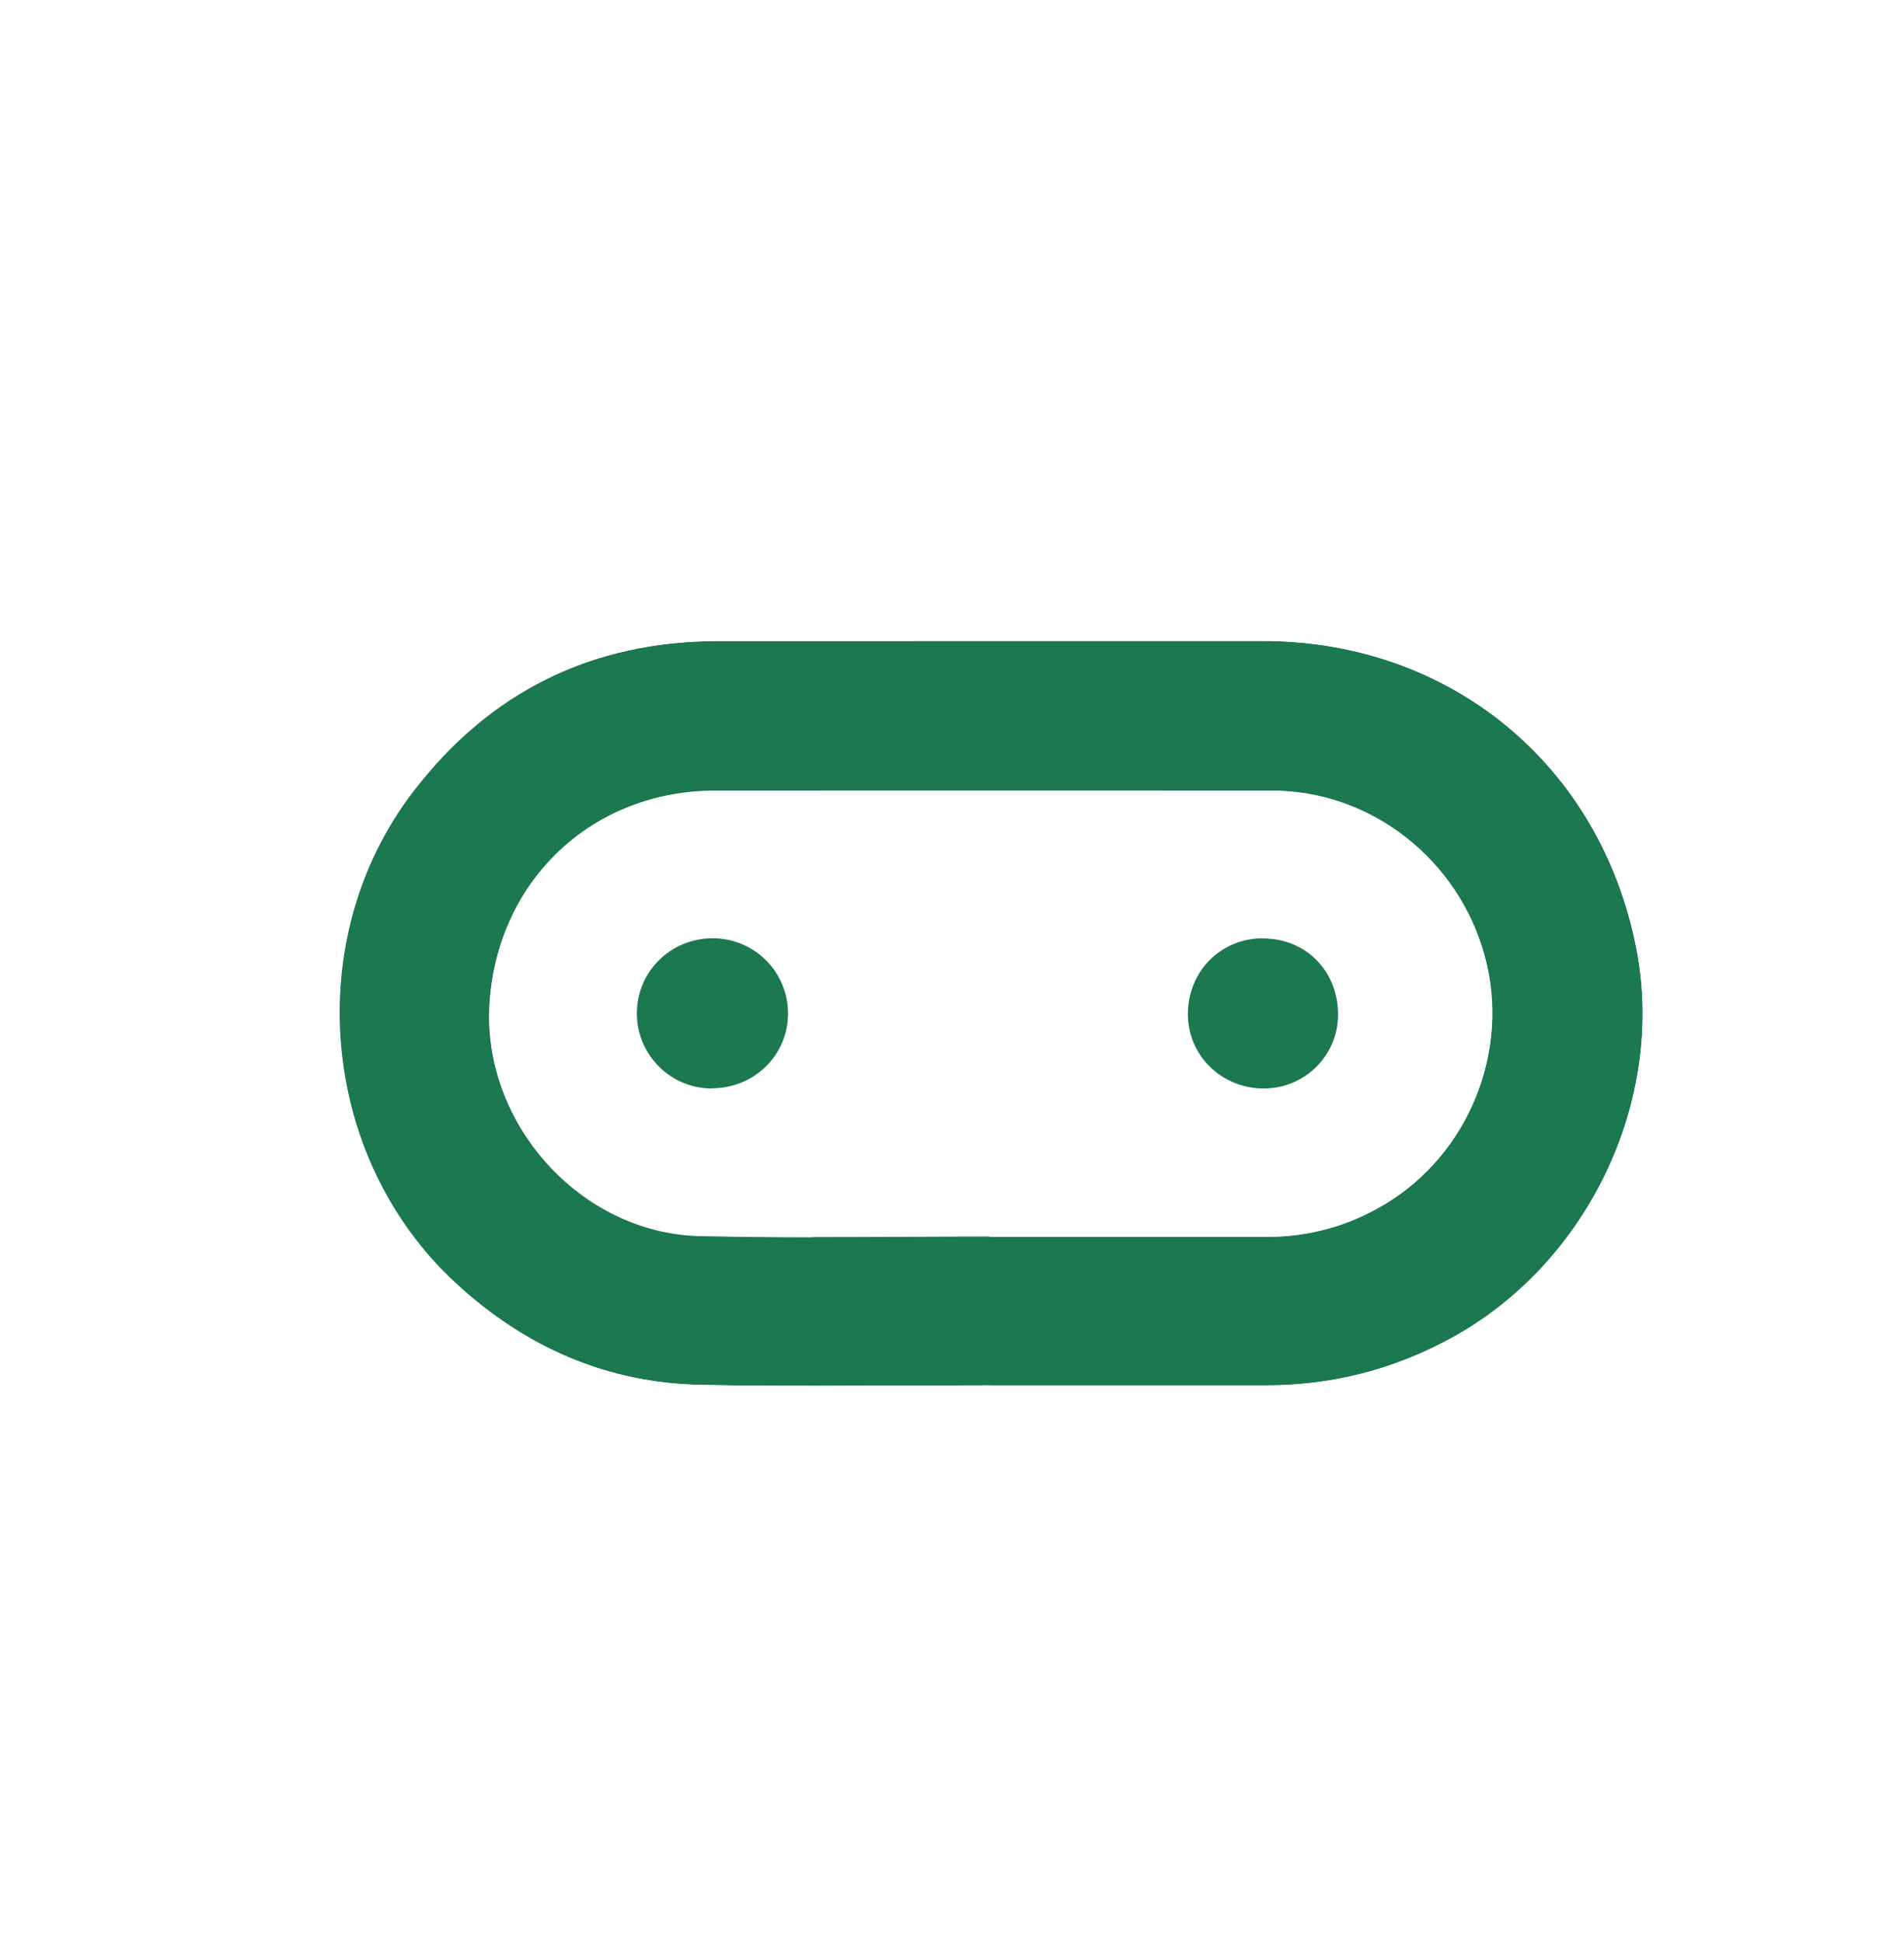 <?xml version="1.0" encoding="UTF-8"?><svg id="Calque_2" xmlns="http://www.w3.org/2000/svg" xmlns:xlink="http://www.w3.org/1999/xlink" viewBox="0 0 98 100"><defs><style>.cls-1{fill:none;}.cls-2{fill:#fff;}.cls-3{fill:#1b784f;}.cls-4{filter:url(#drop-shadow-1);}</style><filter id="drop-shadow-1" filterUnits="userSpaceOnUse"><feOffset dx="2" dy="2"/><feGaussianBlur result="blur" stdDeviation="5"/><feFlood flood-color="#000" flood-opacity=".75"/><feComposite in2="blur" operator="in"/><feComposite in="SourceGraphic"/></filter></defs><g id="Calque_2-2"><g id="icon" class="cls-4"><path id="background" class="cls-2" d="m48.99,69.3s0,0,0,0c4.71,0,9.42,0,14.13,0,3.39,0,6.56-.79,9.54-2.41,7.07-3.83,11.1-12.25,9.58-20.06-1.84-9.47-9.59-15.85-19.23-15.85-9.33,0-18.65,0-27.98,0-6.54,0-11.82,2.6-15.78,7.79-5.77,7.56-4.79,18.75,2.18,25.22,3.6,3.34,7.83,5.2,12.75,5.28,4.94.08,9.88.02,14.82.02Z"/><path id="color" class="cls-3" d="m48.99,69.3c-4.94,0-9.88.07-14.82-.02-4.92-.08-9.15-1.94-12.75-5.28-6.96-6.46-7.95-17.65-2.18-25.22,3.96-5.19,9.24-7.79,15.78-7.79,9.33,0,18.65,0,27.98,0,9.65,0,17.39,6.38,19.23,15.85,1.52,7.81-2.51,16.23-9.58,20.06-2.98,1.62-6.15,2.42-9.54,2.41-4.71-.01-9.42,0-14.13,0,0,0,0,0,0,0Zm-.04-7.67s0,.01,0,.02c4.76,0,9.51,0,14.27,0,2.18,0,4.21-.56,6.08-1.69,4.31-2.59,6.45-7.9,5.12-12.76-1.35-4.98-5.87-8.51-10.94-8.51-9.56,0-19.11-.01-28.67,0-6.3,0-11.17,4.58-11.6,10.88-.43,6.18,4.65,11.9,10.85,12.03,4.96.11,9.93.02,14.89.02Z"/><path id="boder" class="cls-2" d="m45.07,30.98c5.98,0,11.96,0,17.93,0,9.65,0,17.39,6.38,19.23,15.85,1.52,7.81-2.51,16.23-9.58,20.06-2.97,1.61-6.12,2.41-9.49,2.41-.02,0-.04,0-.06,0-1.86,0-3.71,0-5.57,0-2.85,0-5.71,0-8.56,0,0,0,0,0,0,0-3.02,0-6.03.02-9.05.02-1.93,0-3.85,0-5.77-.04-4.92-.08-9.15-1.94-12.75-5.28-6.96-6.46-7.95-17.65-2.18-25.22,3.96-5.19,9.24-7.79,15.78-7.79,3.35,0,6.7,0,10.05,0m-5.28,30.68c3.06,0,6.11-.03,9.17-.03v.02c2.97,0,5.93,0,8.9,0,1.79,0,3.58,0,5.37,0h0c2.18,0,4.2-.56,6.08-1.69,4.31-2.59,6.45-7.9,5.12-12.76-1.35-4.98-5.87-8.51-10.94-8.51-4.48,0-8.96,0-13.43,0-5.08,0-10.16,0-15.24.01-6.3,0-11.17,4.58-11.6,10.88-.43,6.18,4.65,11.9,10.85,12.03,1.91.04,3.82.06,5.72.06m5.28-32.45h-10.05c-7.11,0-12.89,2.86-17.18,8.49-6.35,8.33-5.31,20.44,2.38,27.58,4.02,3.73,8.7,5.67,13.92,5.76,1.72.03,3.57.04,5.8.04,1.51,0,3.02,0,4.54-.01,1.15,0,2.31,0,3.46-.01h1.05s4.24,0,4.24,0h4.32c1.85,0,3.71,0,5.56,0h.06c3.64,0,7.12-.88,10.33-2.62,7.73-4.19,12.13-13.42,10.47-21.95-2.01-10.33-10.44-17.28-20.97-17.28h-8.91s-9.03,0-9.03,0h0Zm-5.28,30.68c-2.19,0-4-.02-5.69-.05-2.43-.05-4.83-1.18-6.58-3.1-1.79-1.96-2.72-4.53-2.55-7.04.37-5.34,4.51-9.23,9.84-9.24,5.08,0,10.16-.01,15.23-.01,4.48,0,8.96,0,13.43,0,4.28,0,8.08,2.97,9.24,7.21,1.11,4.07-.71,8.61-4.33,10.78-1.6.96-3.29,1.43-5.17,1.43h-5.37s-4.73,0-4.73,0h-2.41s-1.76-.02-1.76-.02c-1.53,0-3.06,0-4.59.02-1.53,0-3.05.02-4.58.02h0Z"/><g id="bubble"><path class="cls-3" d="m63.01,46.3c2.22,0,3.87,1.69,3.86,3.94-.01,2.09-1.72,3.78-3.82,3.78-2.19,0-3.92-1.71-3.91-3.85.02-2.2,1.7-3.88,3.87-3.88Z"/><path class="cls-3" d="m34.62,54.02c-2.12-.01-3.84-1.74-3.84-3.86,0-2.15,1.73-3.87,3.9-3.87,2.16,0,3.89,1.74,3.88,3.89-.01,2.15-1.76,3.84-3.94,3.83Z"/></g></g><rect class="cls-1" width="98" height="100"/></g></svg>